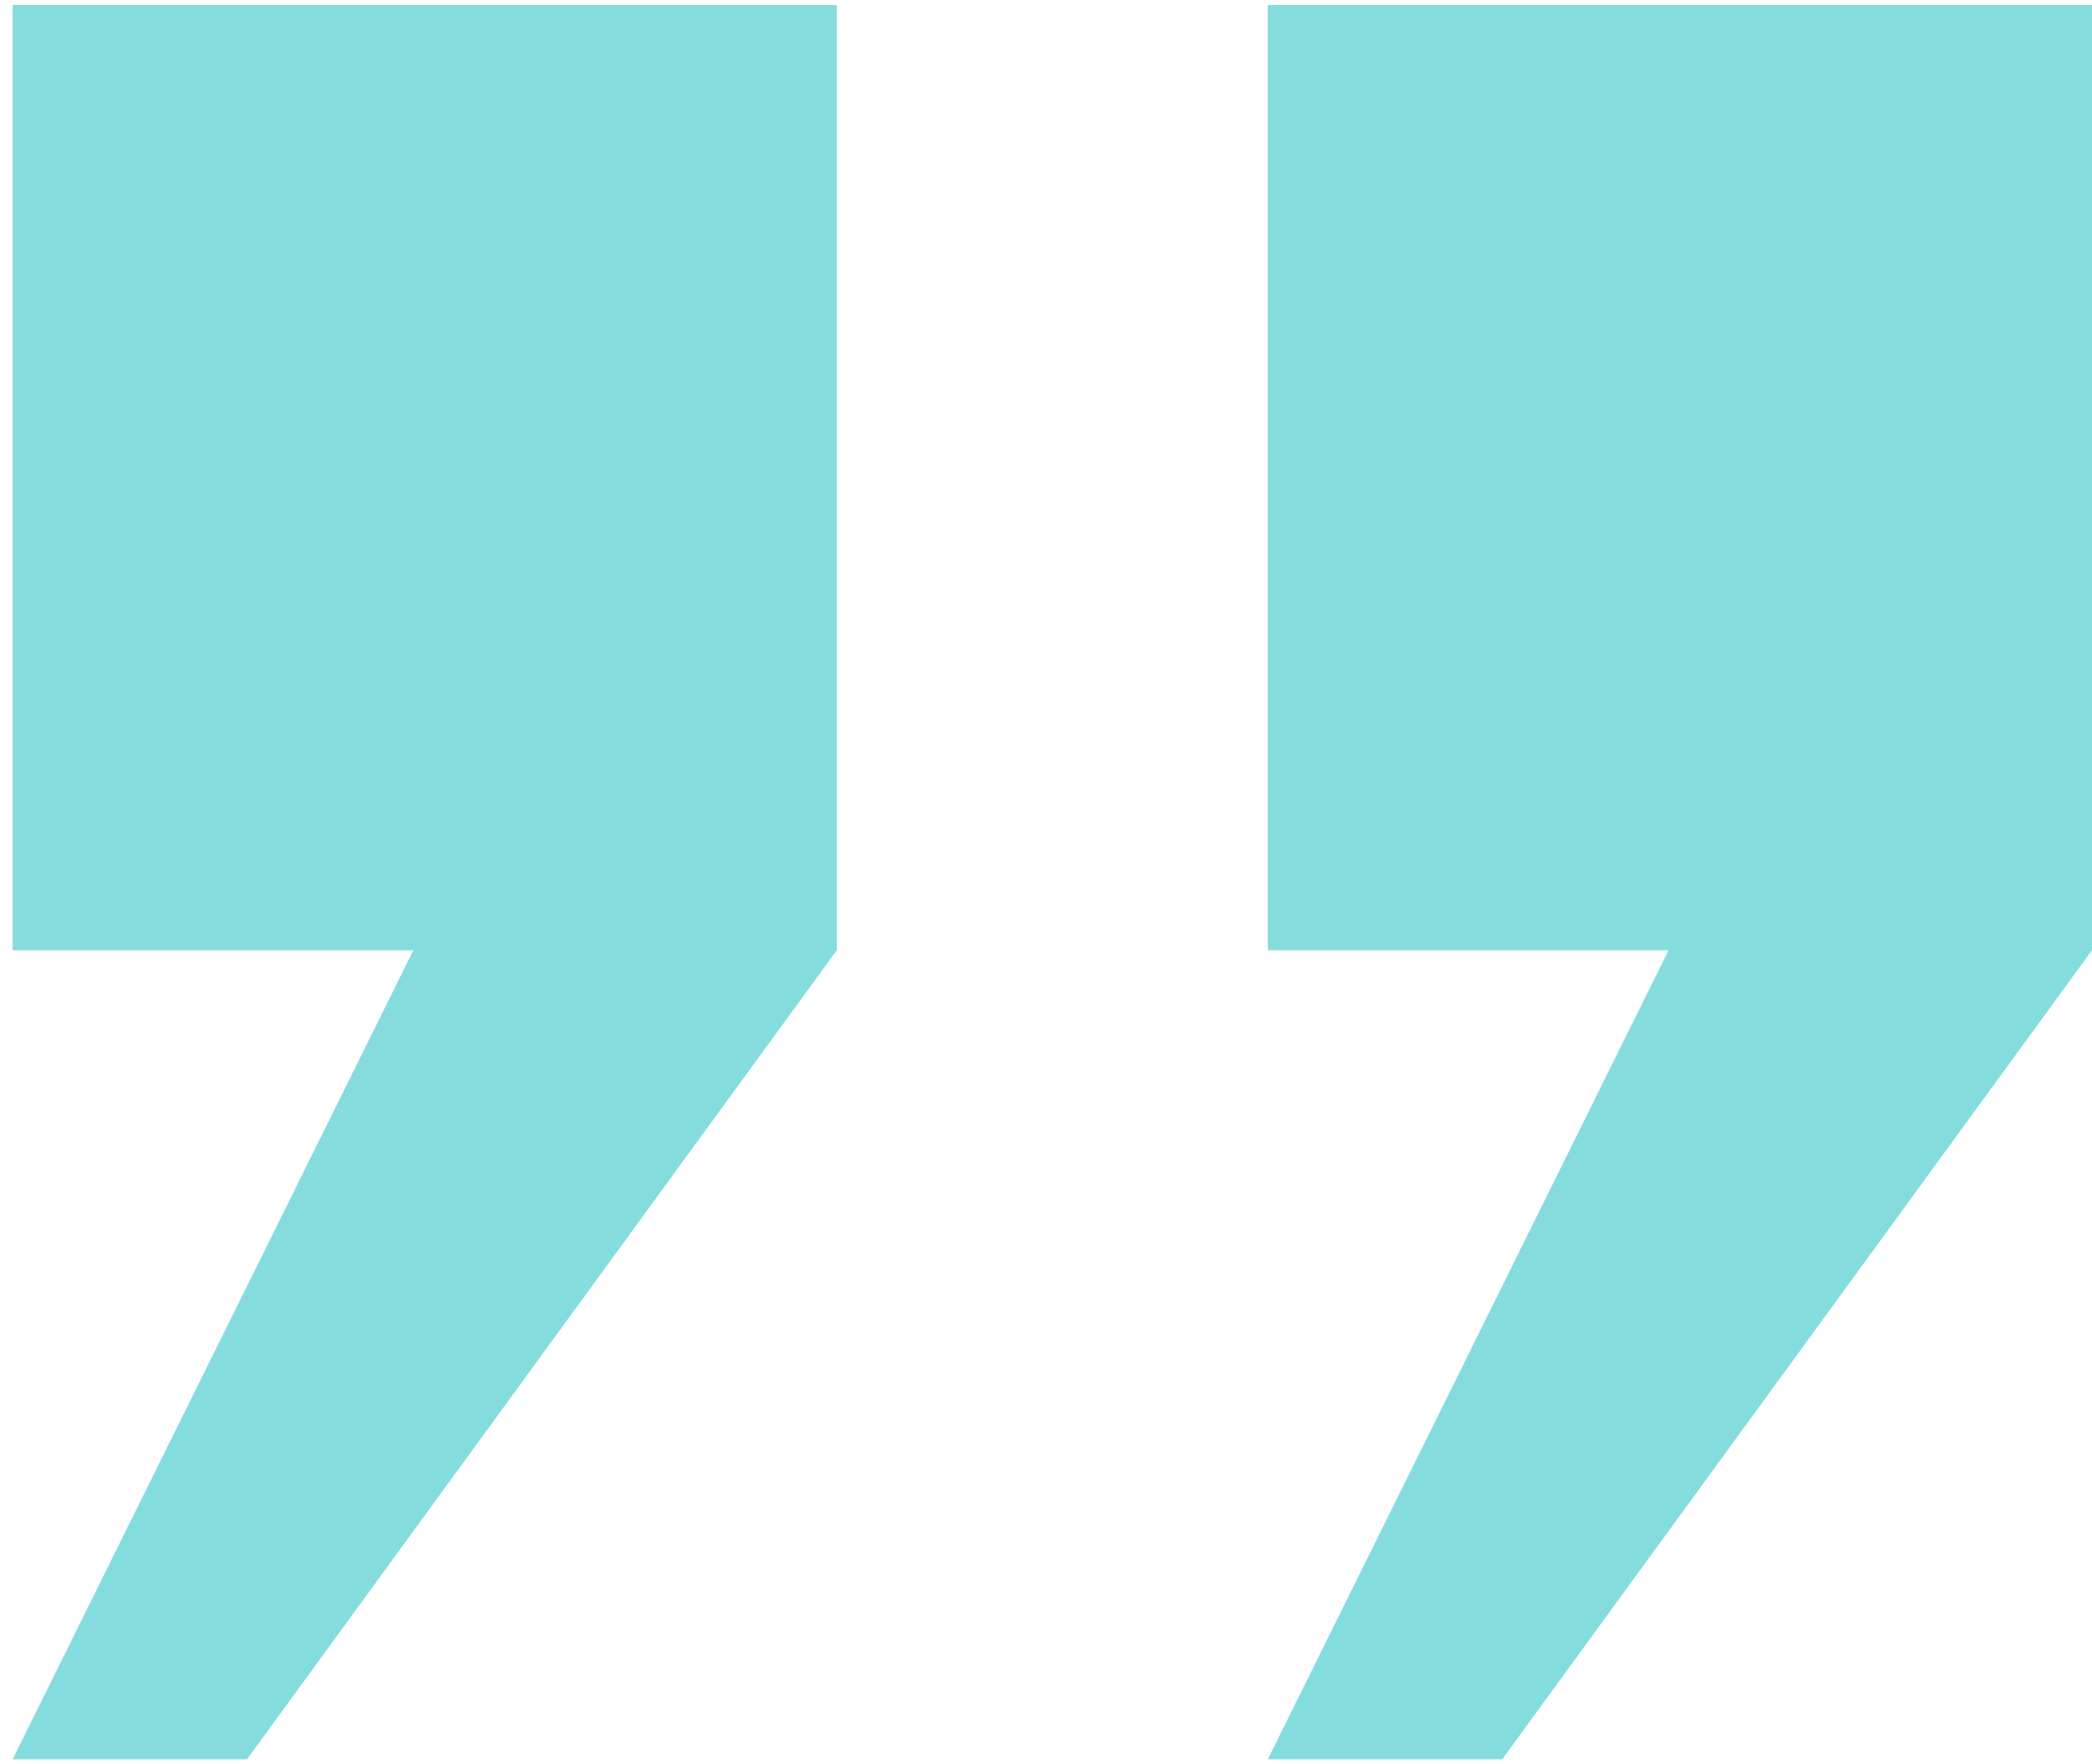 <svg width="83" height="70" viewBox="0 0 83 70" fill="none" xmlns="http://www.w3.org/2000/svg">
<path d="M16.4 37.7H0.5V0.2H33.2V37.7L9.8 69.8H0.5L16.4 37.7ZM66.2 37.7H50.3V0.2H83V37.7L59.6 69.8H50.3L66.2 37.7Z" fill="#84DDDC"/>
</svg>
